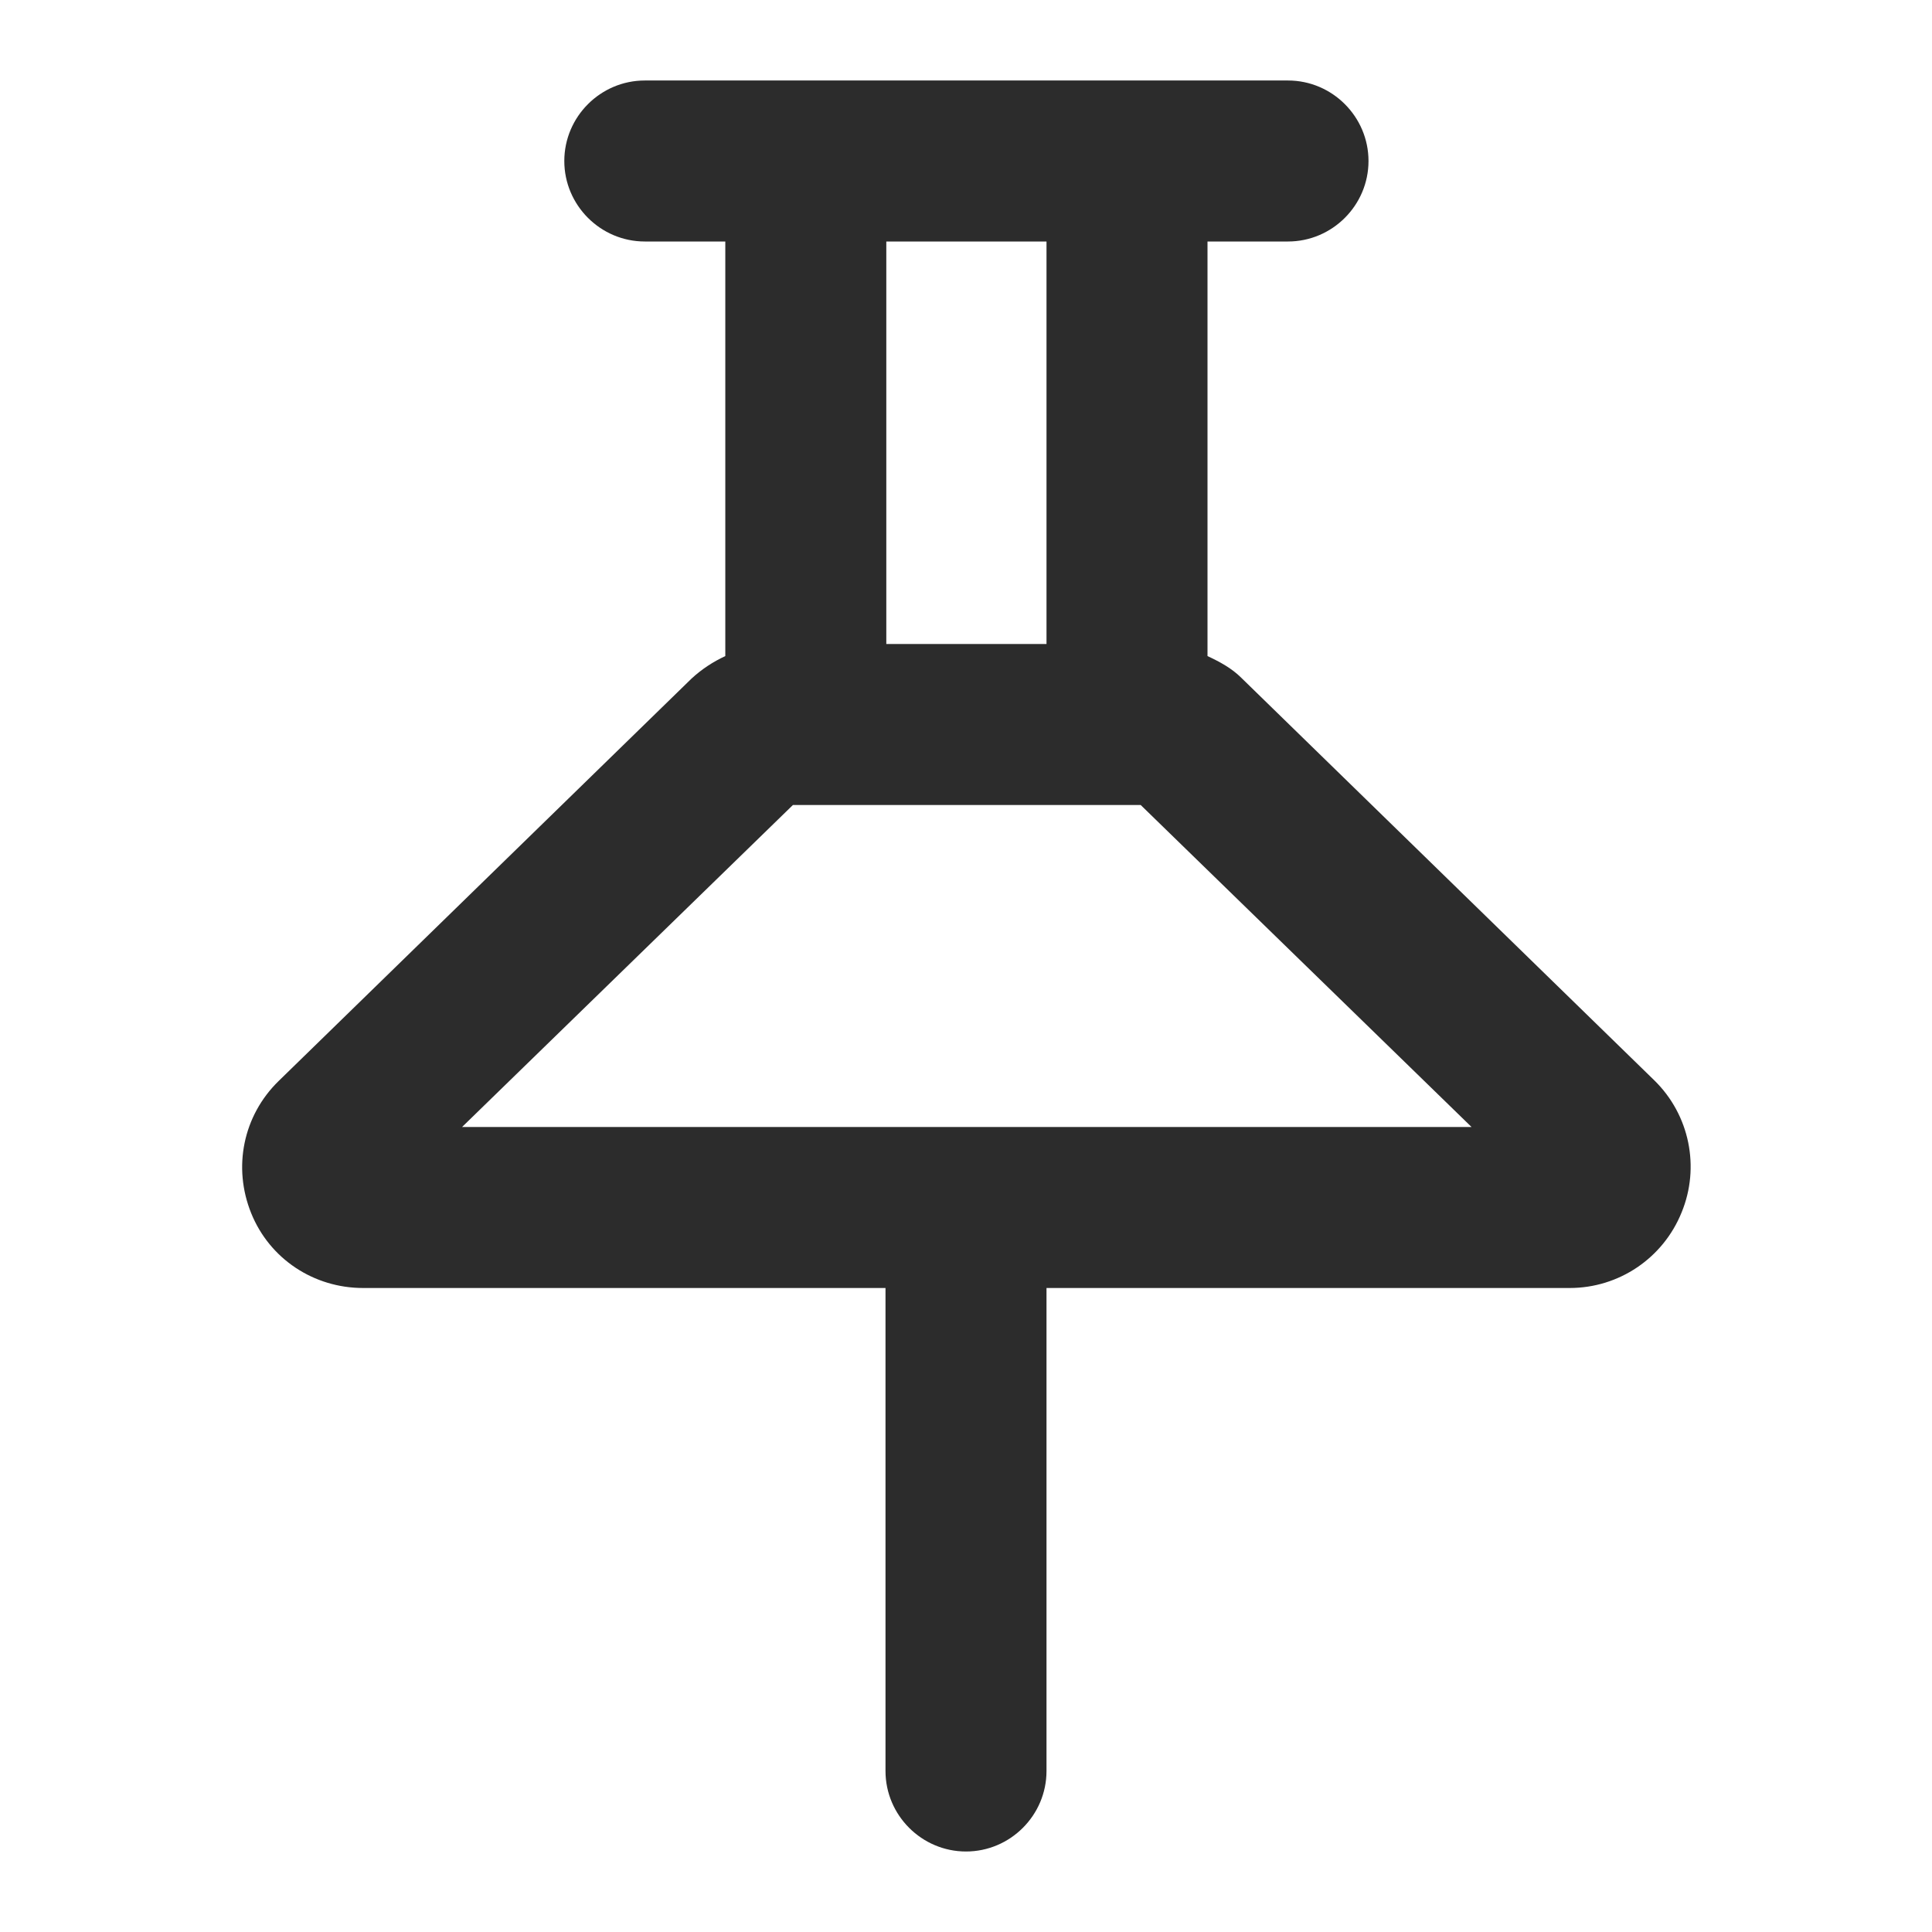 <svg class="icon" viewBox="0 0 1024 1024" version="1.1" xmlns="http://www.w3.org/2000/svg"
     data-spm-anchor-id="a313x.search_index.0.i9.7cff3a81ADtXMn" width="16"
     height="16">
    <path d="M876.8 572.587l-218.88-213.333c-5.12-5.12-11.52-8.533-17.92-11.52V128h42.667c23.467 0 42.667-19.2 42.667-42.667s-19.2-42.667-42.667-42.667H341.76c-23.467 0-42.667 19.2-42.667 42.667s19.2 42.667 42.667 42.667h42.667v219.733c-6.4 2.987-12.373 6.827-17.92 11.947l-218.88 213.333c-18.773 18.347-24.32 45.653-14.507 69.973s33.28 39.68 59.307 39.68H469.333v256c0 23.467 19.2 42.667 42.667 42.667s42.667-19.2 42.667-42.667v-256h277.333c26.027 0 49.493-15.787 59.307-40.107 9.813-23.893 4.267-51.627-14.507-69.973zM554.667 128v213.333h-84.907V128H554.667zM244.907 597.333l175.36-170.667h184.32l175.36 170.667H244.907z"
          fill="#2c2c2c"></path>
</svg>